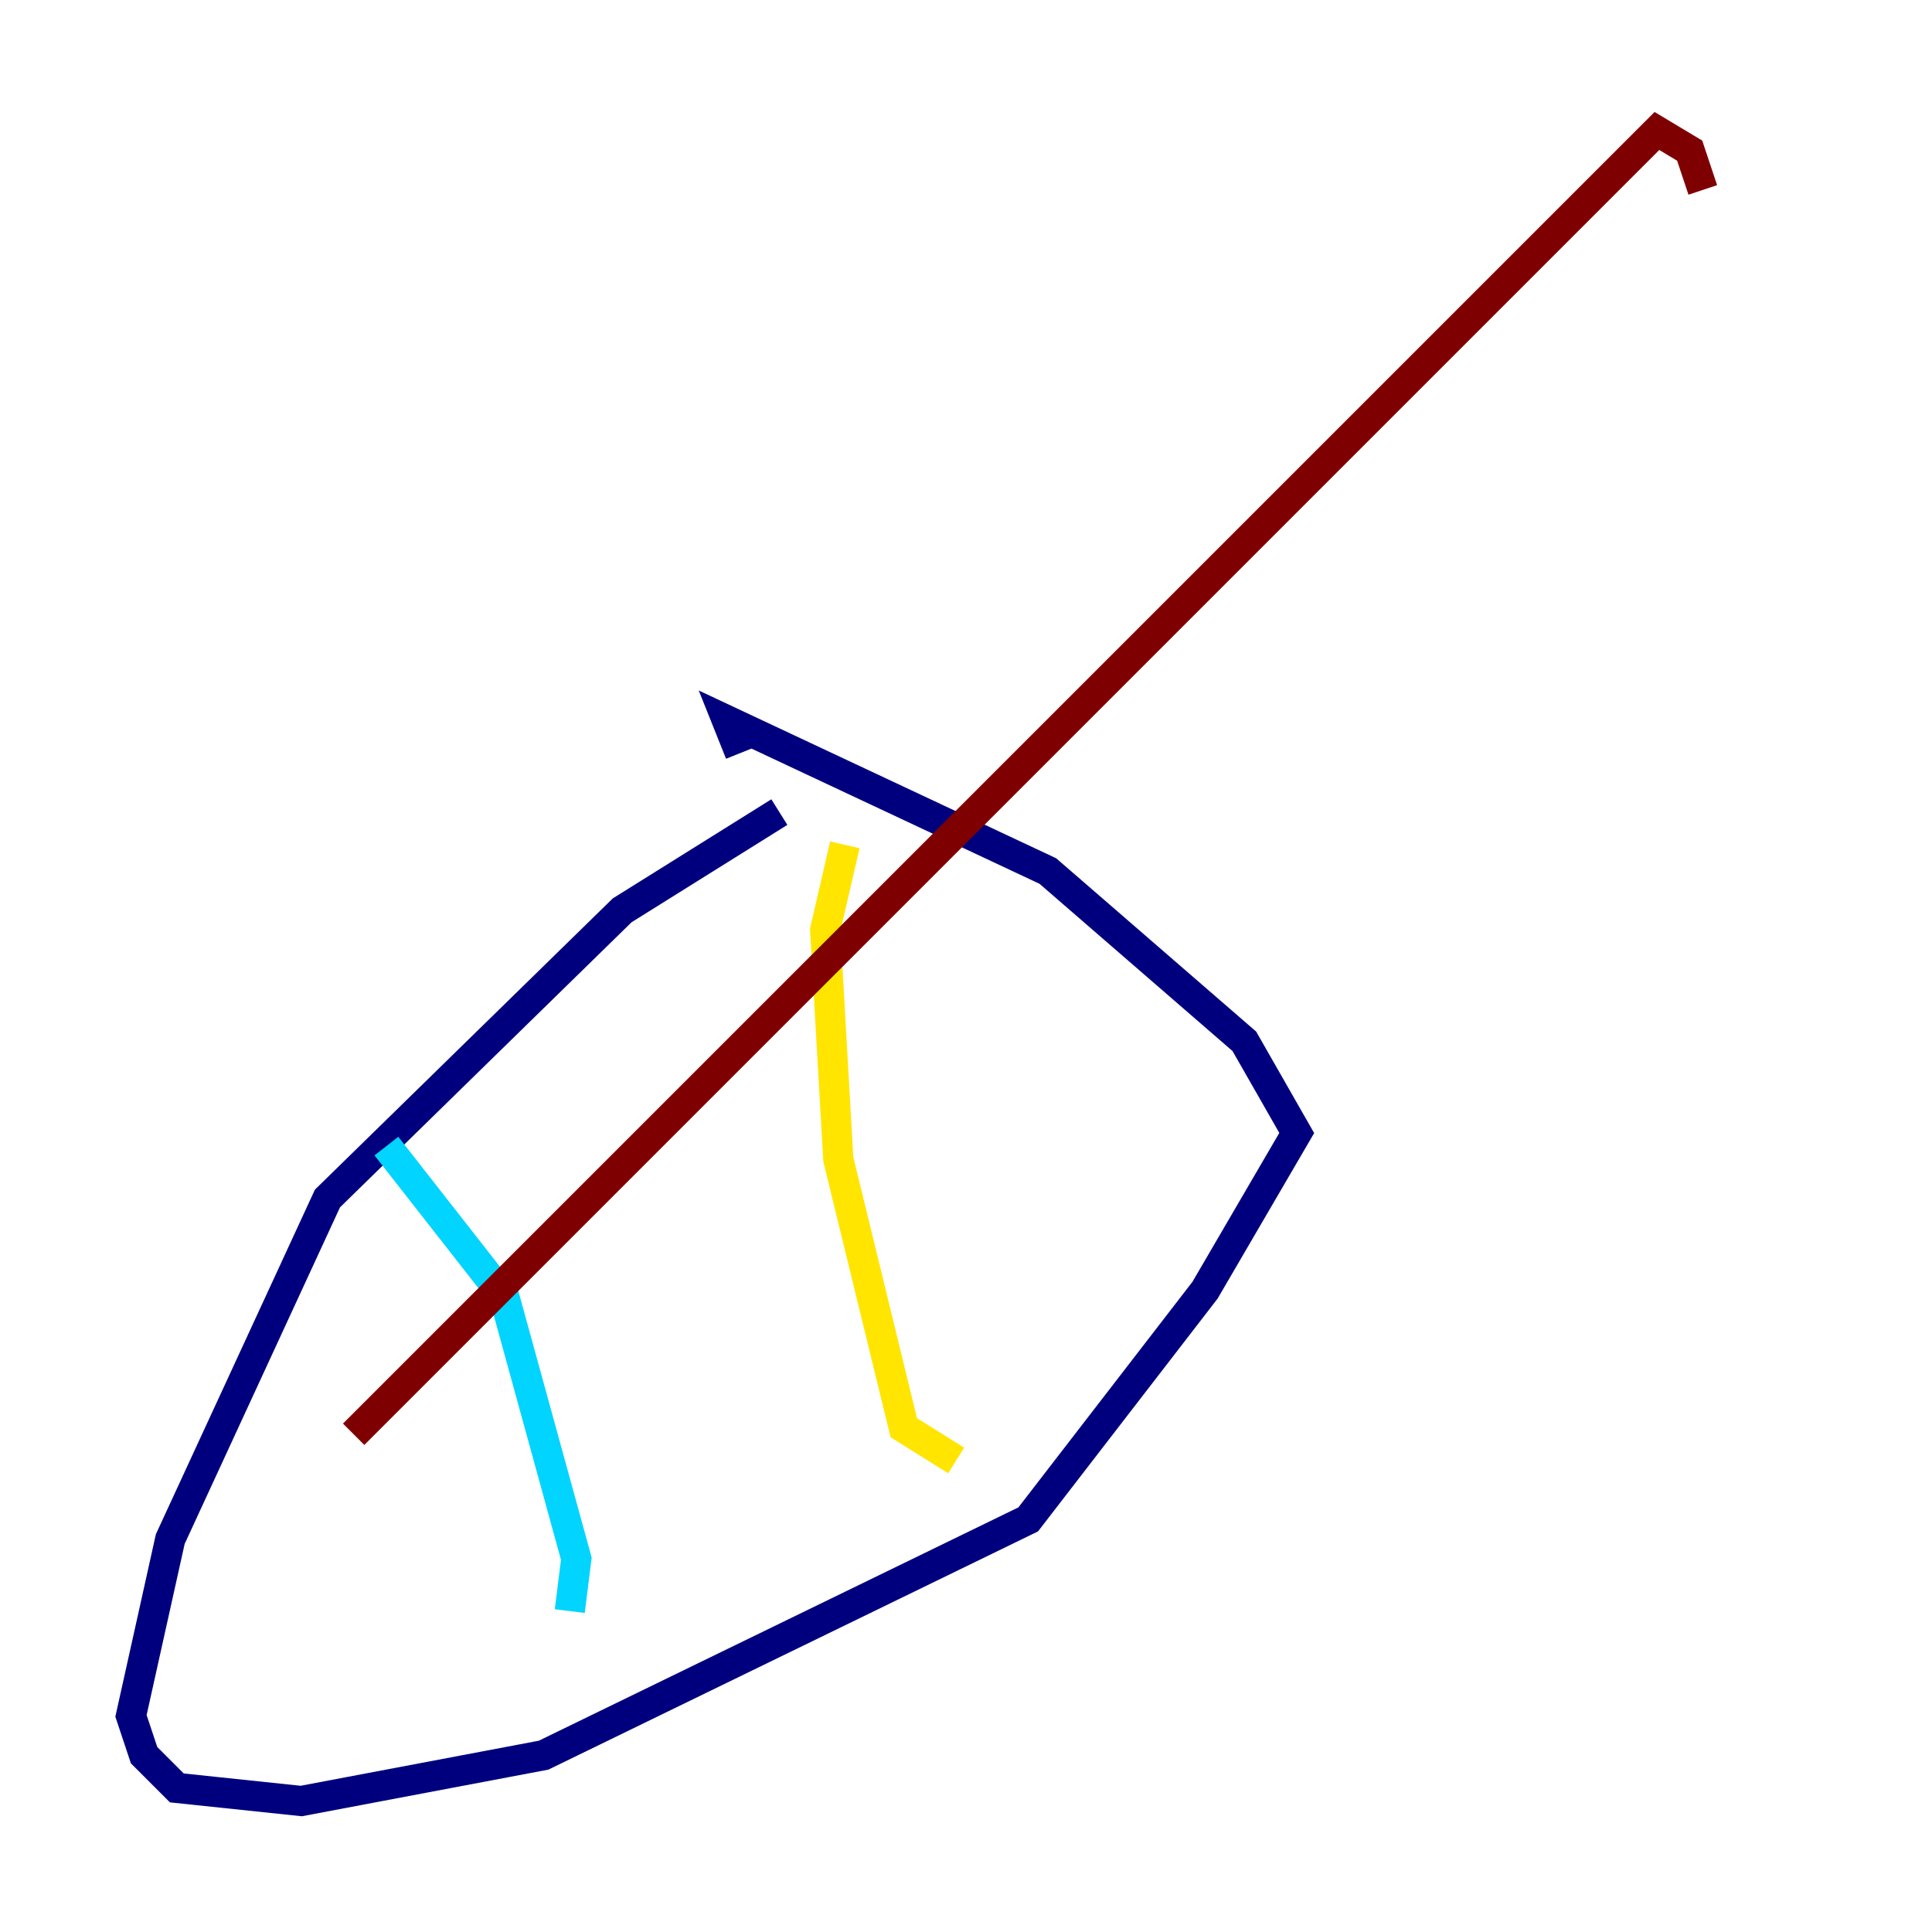 <?xml version="1.0" encoding="utf-8" ?>
<svg baseProfile="tiny" height="128" version="1.2" viewBox="0,0,128,128" width="128" xmlns="http://www.w3.org/2000/svg" xmlns:ev="http://www.w3.org/2001/xml-events" xmlns:xlink="http://www.w3.org/1999/xlink"><defs /><polyline fill="none" points="51.634,53.803 41.22,60.312 21.695,79.403 11.281,101.966 8.678,113.681 9.546,116.285 11.715,118.454 19.959,119.322 36.014,116.285 68.122,100.664 79.837,85.478 85.912,75.064 82.441,68.99 69.424,57.709 48.163,47.729 49.031,49.898" stroke="#00007f" stroke-width="2" /><polyline fill="none" points="25.6,75.932 33.41,85.912 38.183,103.268 37.749,106.739" stroke="#00d4ff" stroke-width="2" /><polyline fill="none" points="55.973,55.973 54.671,61.614 55.539,76.8 59.878,94.59 63.349,96.759" stroke="#ffe500" stroke-width="2" /><polyline fill="none" points="23.43,95.024 109.776,8.678 111.946,9.98 112.814,12.583" stroke="#7f0000" stroke-width="2" /></svg>